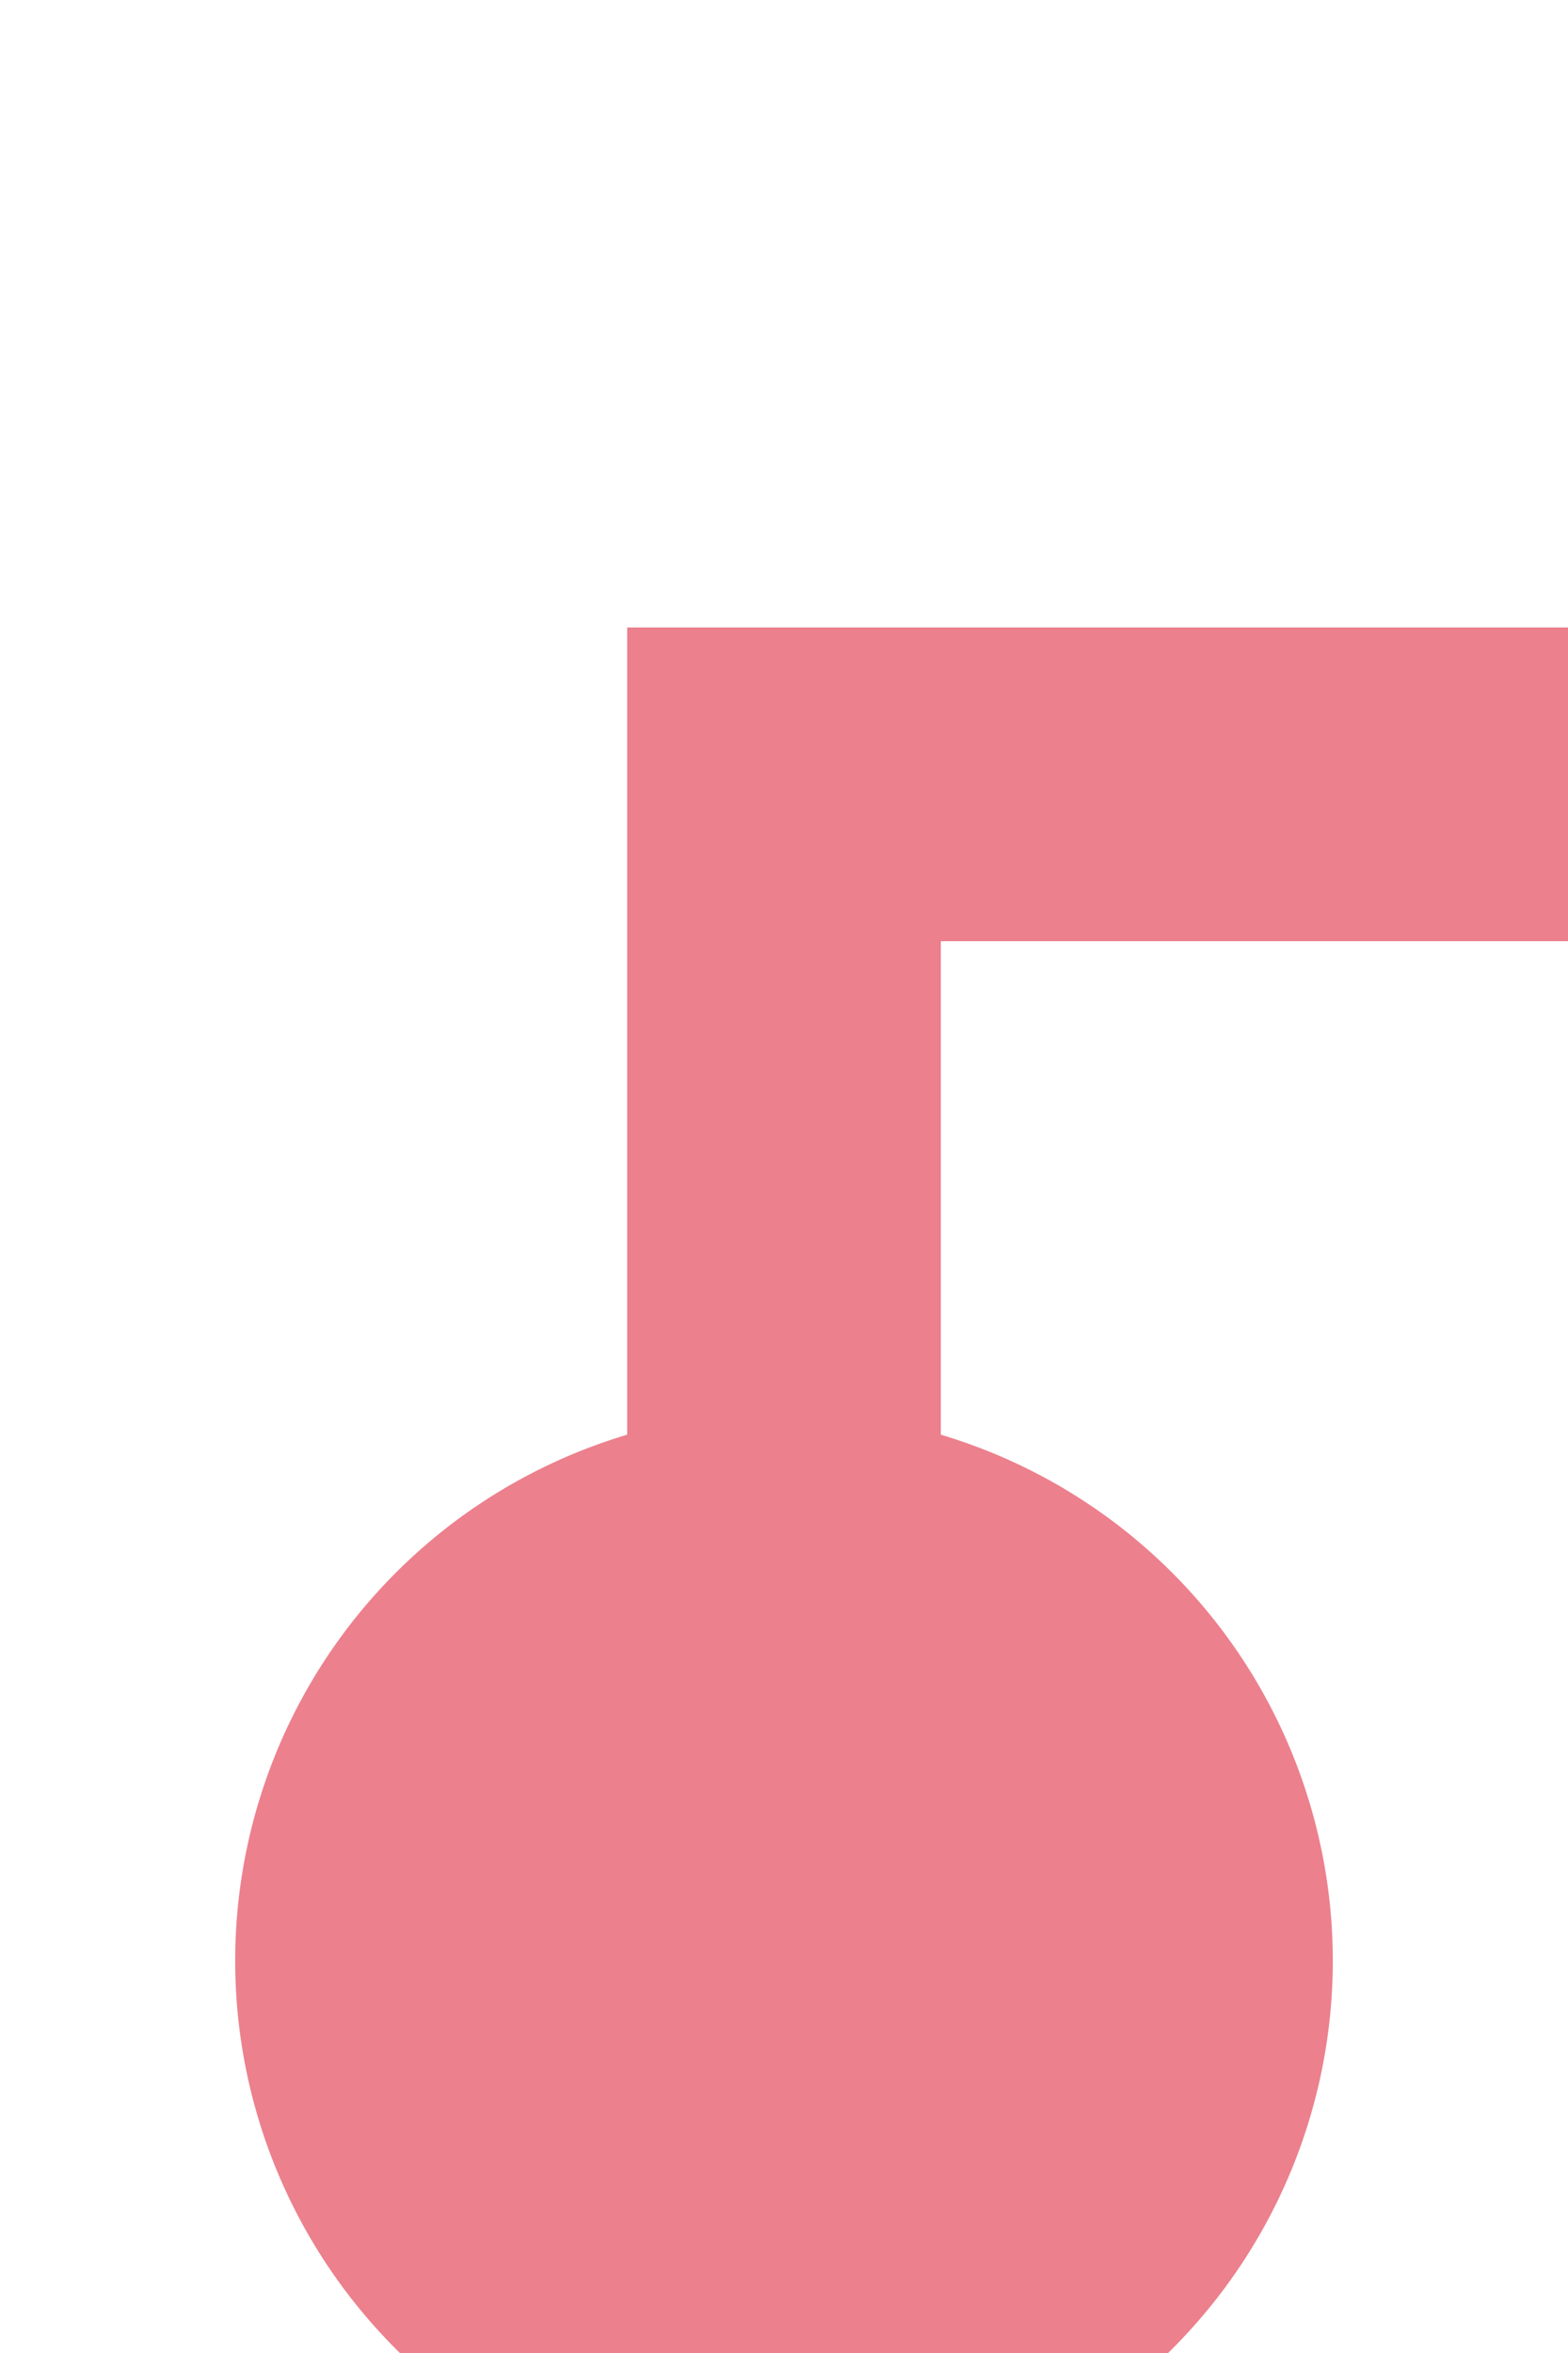 ﻿<?xml version="1.0" encoding="utf-8"?>
<svg version="1.1" xmlns:xlink="http://www.w3.org/1999/xlink" width="10px" height="15px" preserveAspectRatio="xMidYMin meet" viewBox="844 685  8 15" xmlns="http://www.w3.org/2000/svg">
  <path d="M 848 699  L 848 690  L 1628 690  " stroke-width="2" stroke="#ec808d" fill="none" />
  <path d="M 848 694  A 3.5 3.5 0 0 0 844.5 697.5 A 3.5 3.5 0 0 0 848 701 A 3.5 3.5 0 0 0 851.5 697.5 A 3.5 3.5 0 0 0 848 694 Z M 1626 699.5  L 1640 690  L 1626 680.5  L 1626 699.5  Z " fill-rule="nonzero" fill="#ec808d" stroke="none" />
</svg>